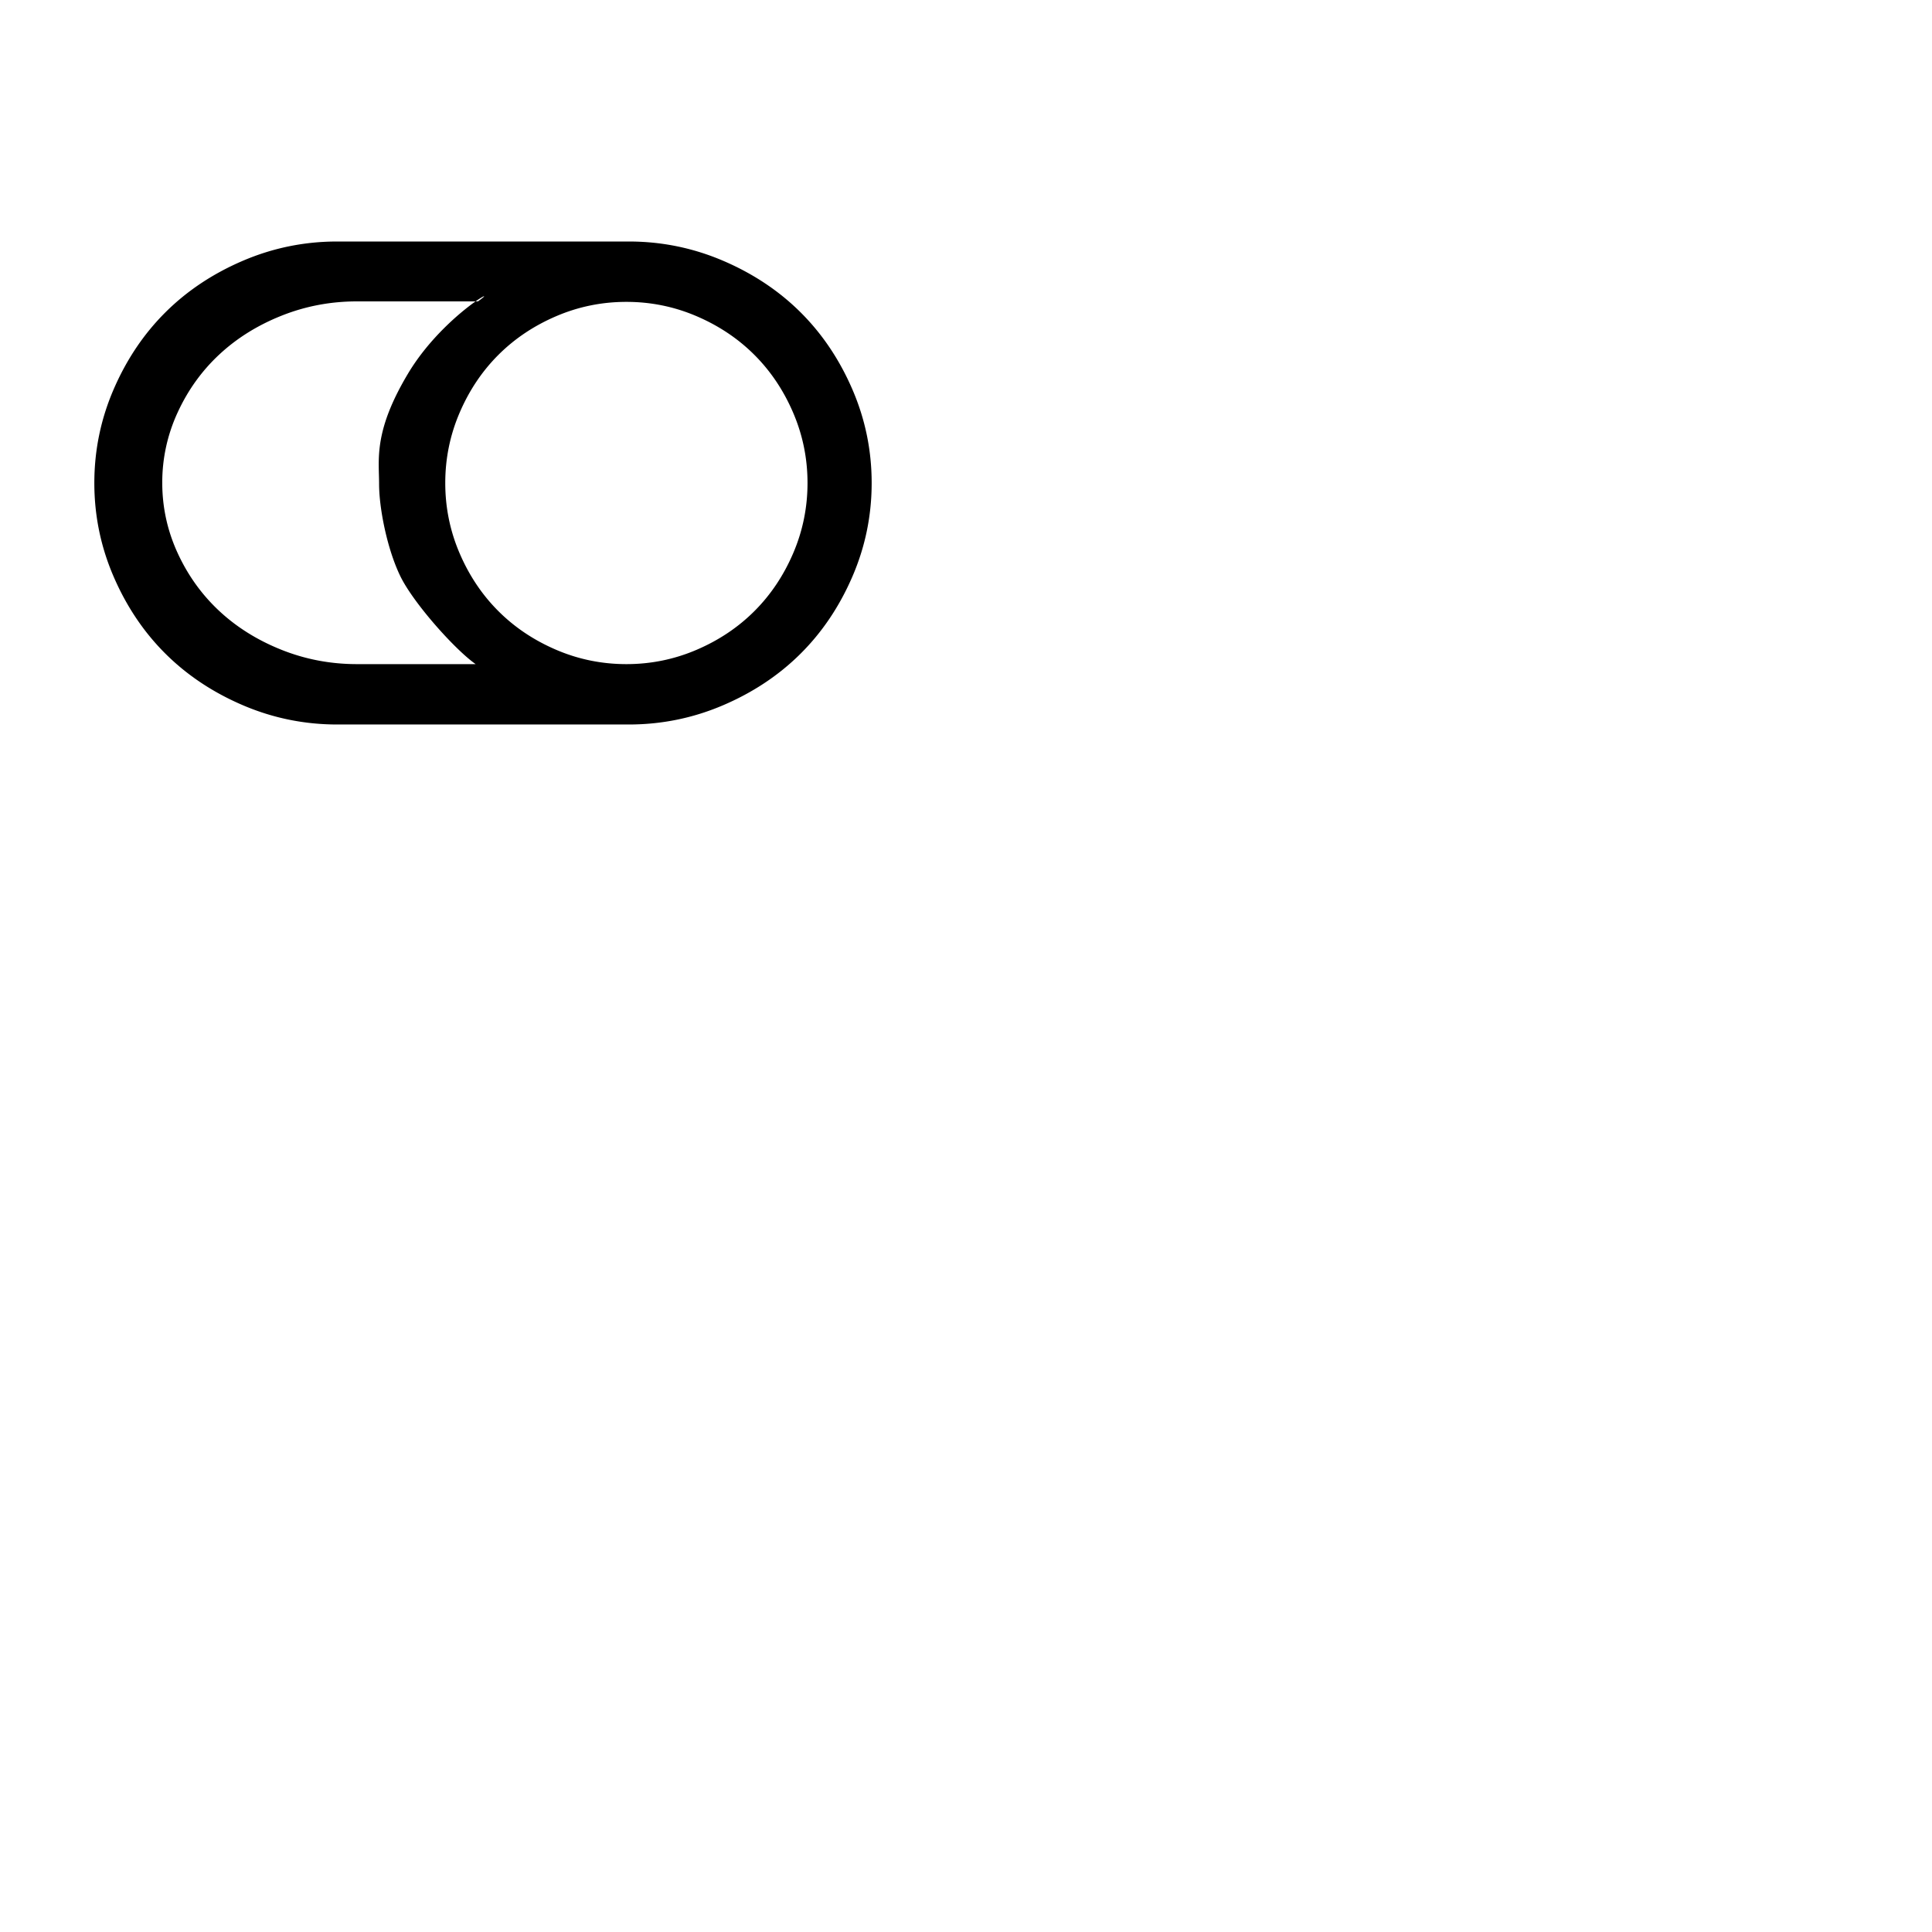 <svg xmlns="http://www.w3.org/2000/svg" version="1.1" viewBox="0 0 512 512" fill="currentColor"><path fill="currentColor" fill-rule="evenodd" d="M25 128c0-8.667 1.71-16.95 5.13-24.85c3.42-7.9 7.996-14.7 13.73-20.4c5.733-5.7 12.573-10.25 20.52-13.65c7.946-3.4 16.278-5.1 24.995-5.1h77.25c8.717 0 17.05 1.7 24.996 5.1c7.946 3.4 14.786 7.95 20.52 13.65c5.733 5.7 10.31 12.5 13.73 20.4C229.29 111.05 231 119.333 231 128c0 8.667-1.71 16.95-5.13 24.85c-3.42 7.9-7.996 14.7-13.73 20.4c-5.733 5.7-12.573 10.25-20.52 13.65c-7.946 3.4-16.278 5.1-24.995 5.1h-77.25c-8.717 0-17.05-1.7-24.996-5.1c-7.946-3.4-14.786-7.95-20.52-13.65c-5.733-5.7-10.31-12.5-13.73-20.4C26.71 144.95 25 136.667 25 128m18-.064c0 6.508 1.36 12.72 4.08 18.634c2.72 5.914 6.397 11.03 11.032 15.349c4.634 4.318 10.125 7.744 16.472 10.279C80.93 174.733 87.596 176 94.58 176h31.47c-5.44-3.802-16.472-16.147-19.947-23.281c-3.476-7.135-5.642-17.96-5.642-24.468c0-.782-.022-1.577-.044-2.397v-.001c-.166-5.999-.367-13.327 7.701-26.831c5.639-9.44 13.944-16.357 17.909-19.15h.628c2.637-1.88 1.855-1.748-.628 0H94.58c-6.985 0-13.65 1.267-19.997 3.801c-6.347 2.535-11.838 5.962-16.472 10.28c-4.635 4.318-8.312 9.434-11.032 15.348A44.088 44.088 0 0 0 43 127.936m78.797 18.674C119.266 140.703 118 134.5 118 128s1.266-12.703 3.797-18.609c2.531-5.907 5.953-11.016 10.266-15.328c4.312-4.313 9.421-7.735 15.327-10.266C153.297 81.266 159.5 80 166 80s12.703 1.266 18.609 3.797c5.907 2.531 11.016 5.953 15.328 10.265c4.313 4.313 7.735 9.422 10.266 15.328C212.734 115.297 214 121.5 214 128s-1.266 12.703-3.797 18.609c-2.531 5.907-5.953 11.016-10.266 15.328c-4.312 4.313-9.421 7.735-15.327 10.266C178.703 174.734 172.5 176 166 176s-12.703-1.266-18.609-3.797c-5.907-2.531-11.016-5.953-15.328-10.266c-4.313-4.312-7.735-9.421-10.266-15.327" clip-rule="evenodd"/></svg>